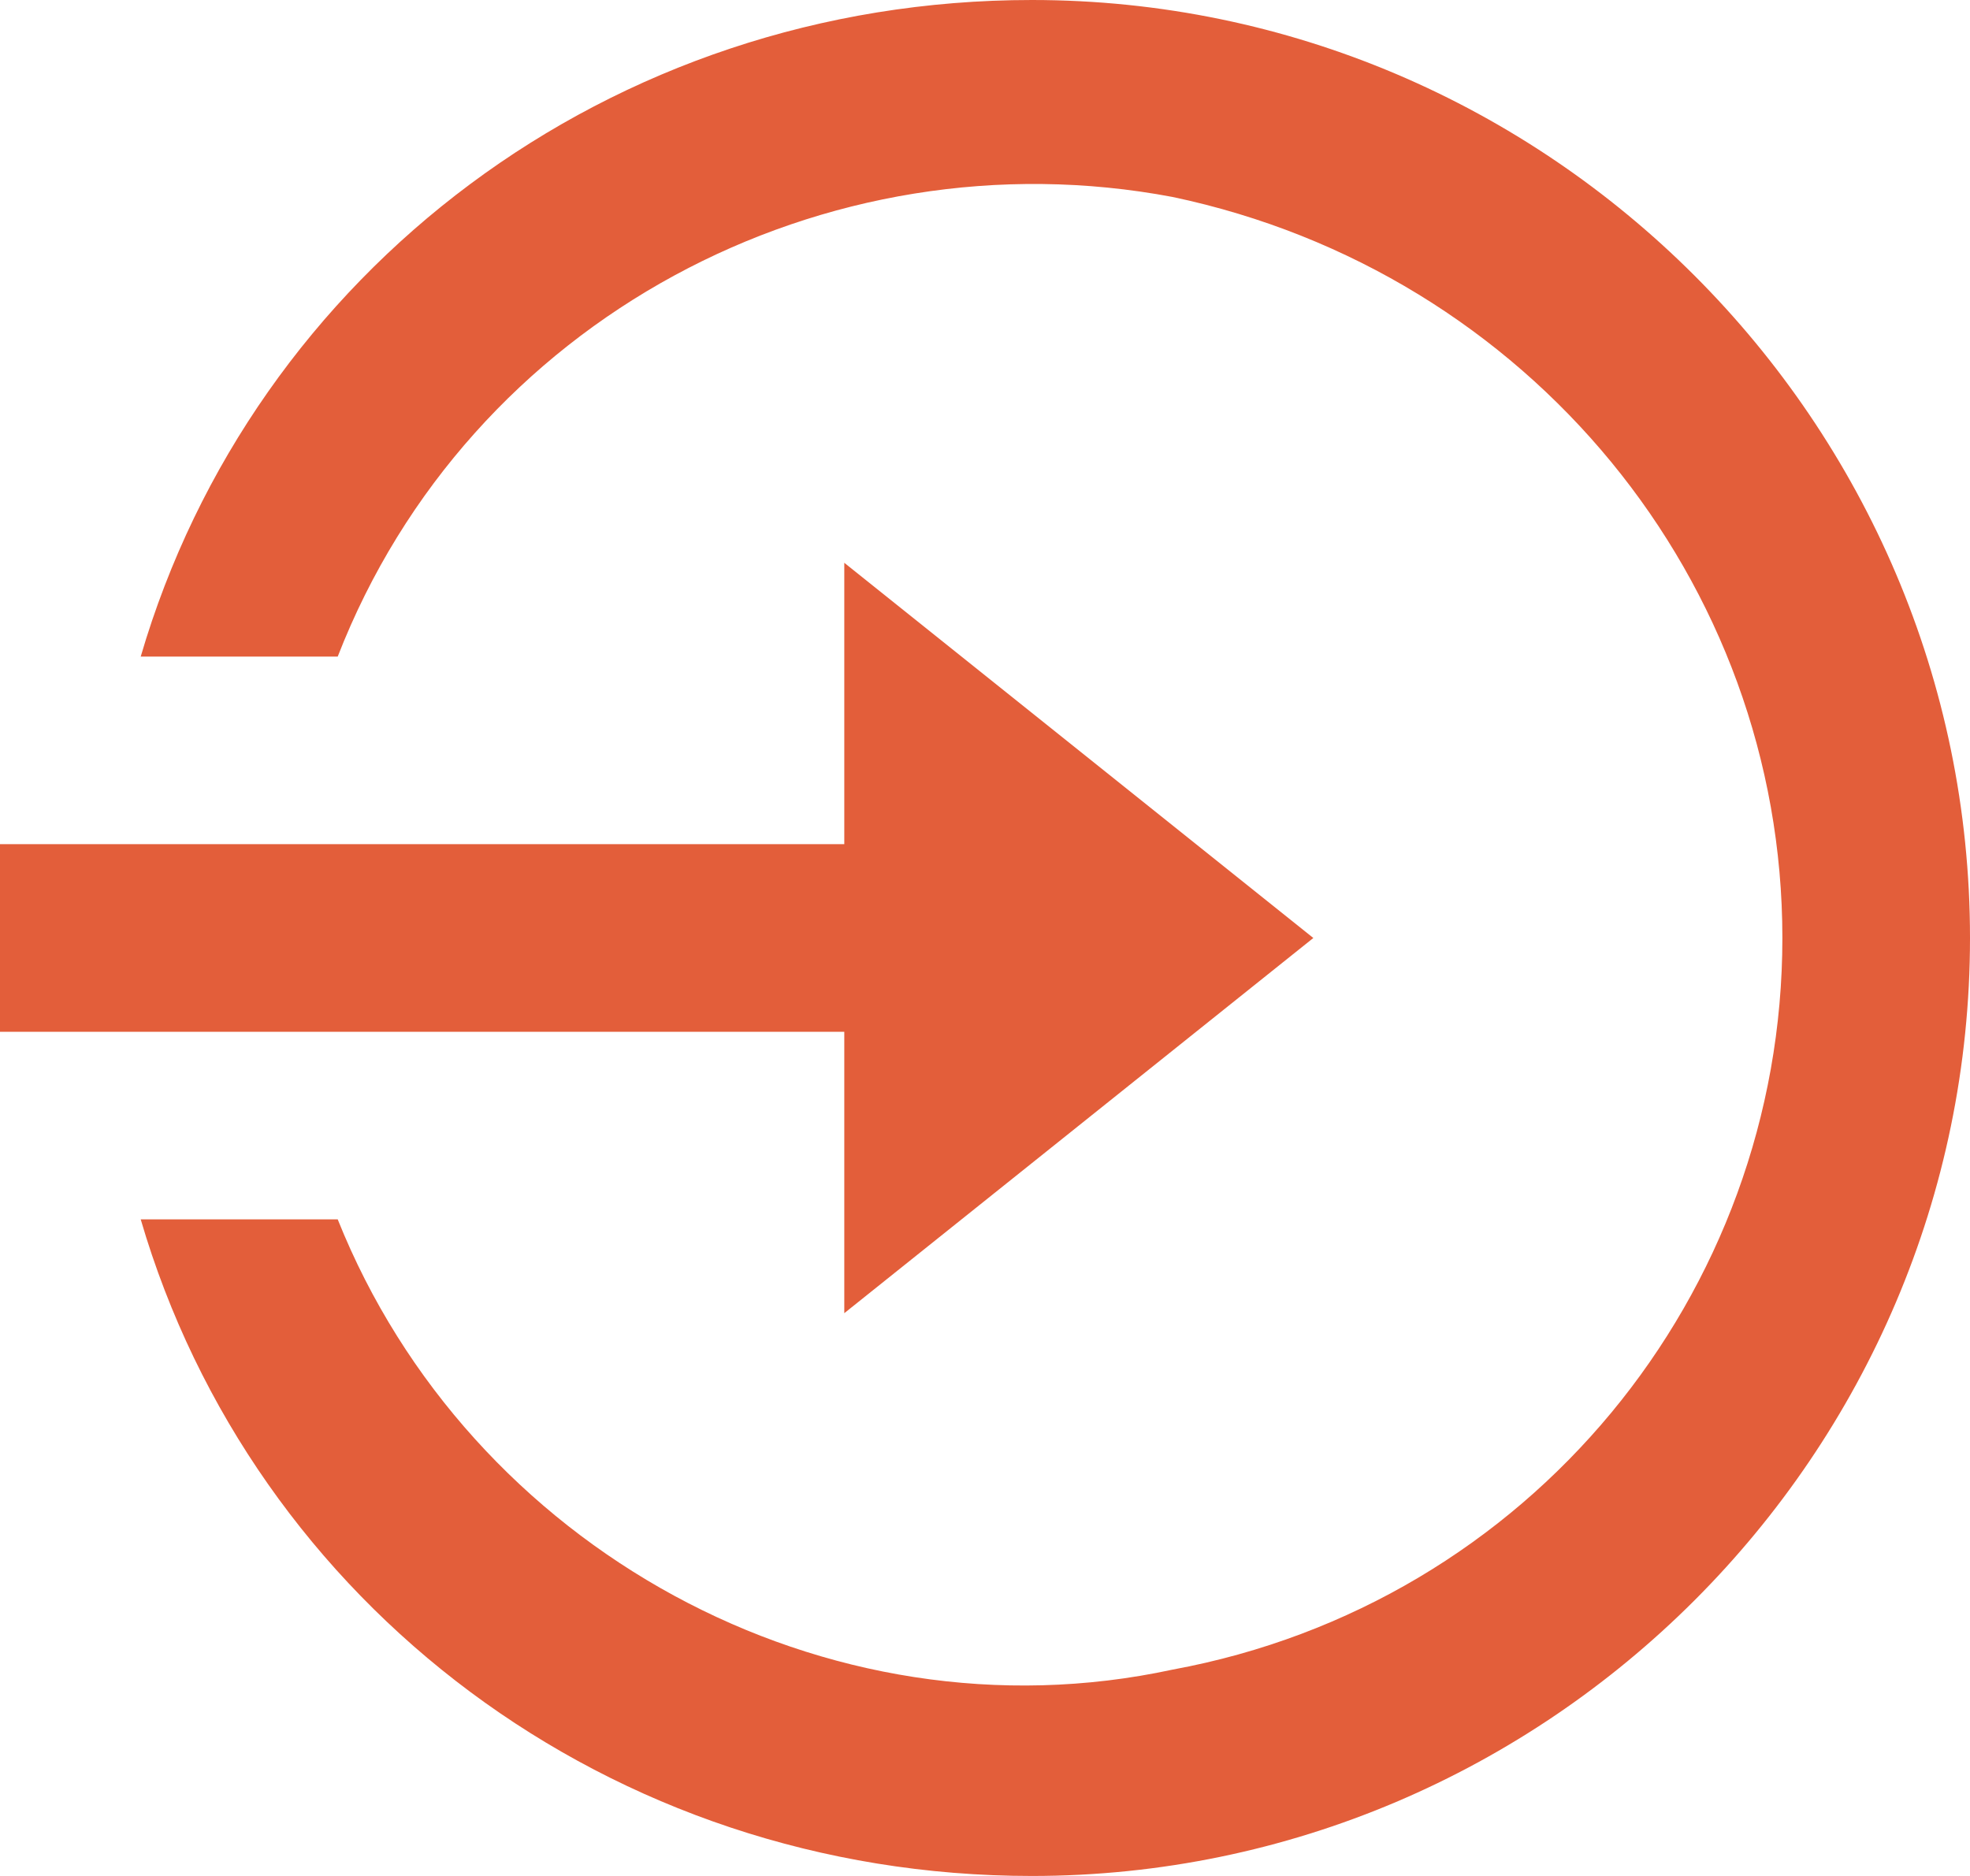 <?xml version="1.0" encoding="utf-8"?>
<!-- Generator: Adobe Illustrator 26.1.0, SVG Export Plug-In . SVG Version: 6.00 Build 0)  -->
<svg version="1.1" id="Layer_1" xmlns="http://www.w3.org/2000/svg" xmlns:xlink="http://www.w3.org/1999/xlink" x="0px" y="0px"
	 viewBox="0 0 21 20" style="enable-background:new 0 0 21 20;" xml:space="preserve">
<style type="text/css">
	.st0{fill:none;}
	.st1{fill:#E35E3A;}
</style>
<g>
	<g>
		<g>
			<g>
				<g>
					<path class="st0" d="M-1-2h24v24H-1V-2z"/>
					<path class="st1" d="M9,9V6l5,4l-5,4v-3H0V9H9z M1.5,13h2.1c1.4,3.5,5.2,5.6,8.9,4.8c3.8-0.7,6.5-4,6.5-7.8
						c0-3.8-2.7-7.1-6.5-7.9C8.8,1.4,5,3.4,3.6,7H1.5C2.7,2.9,6.5,0,11,0c5.5,0,10,4.5,10,10s-4.5,10-10,10C6.5,20,2.7,17.1,1.5,13z
						"/>
				</g>
			</g>
		</g>
	</g>
</g>
</svg>
